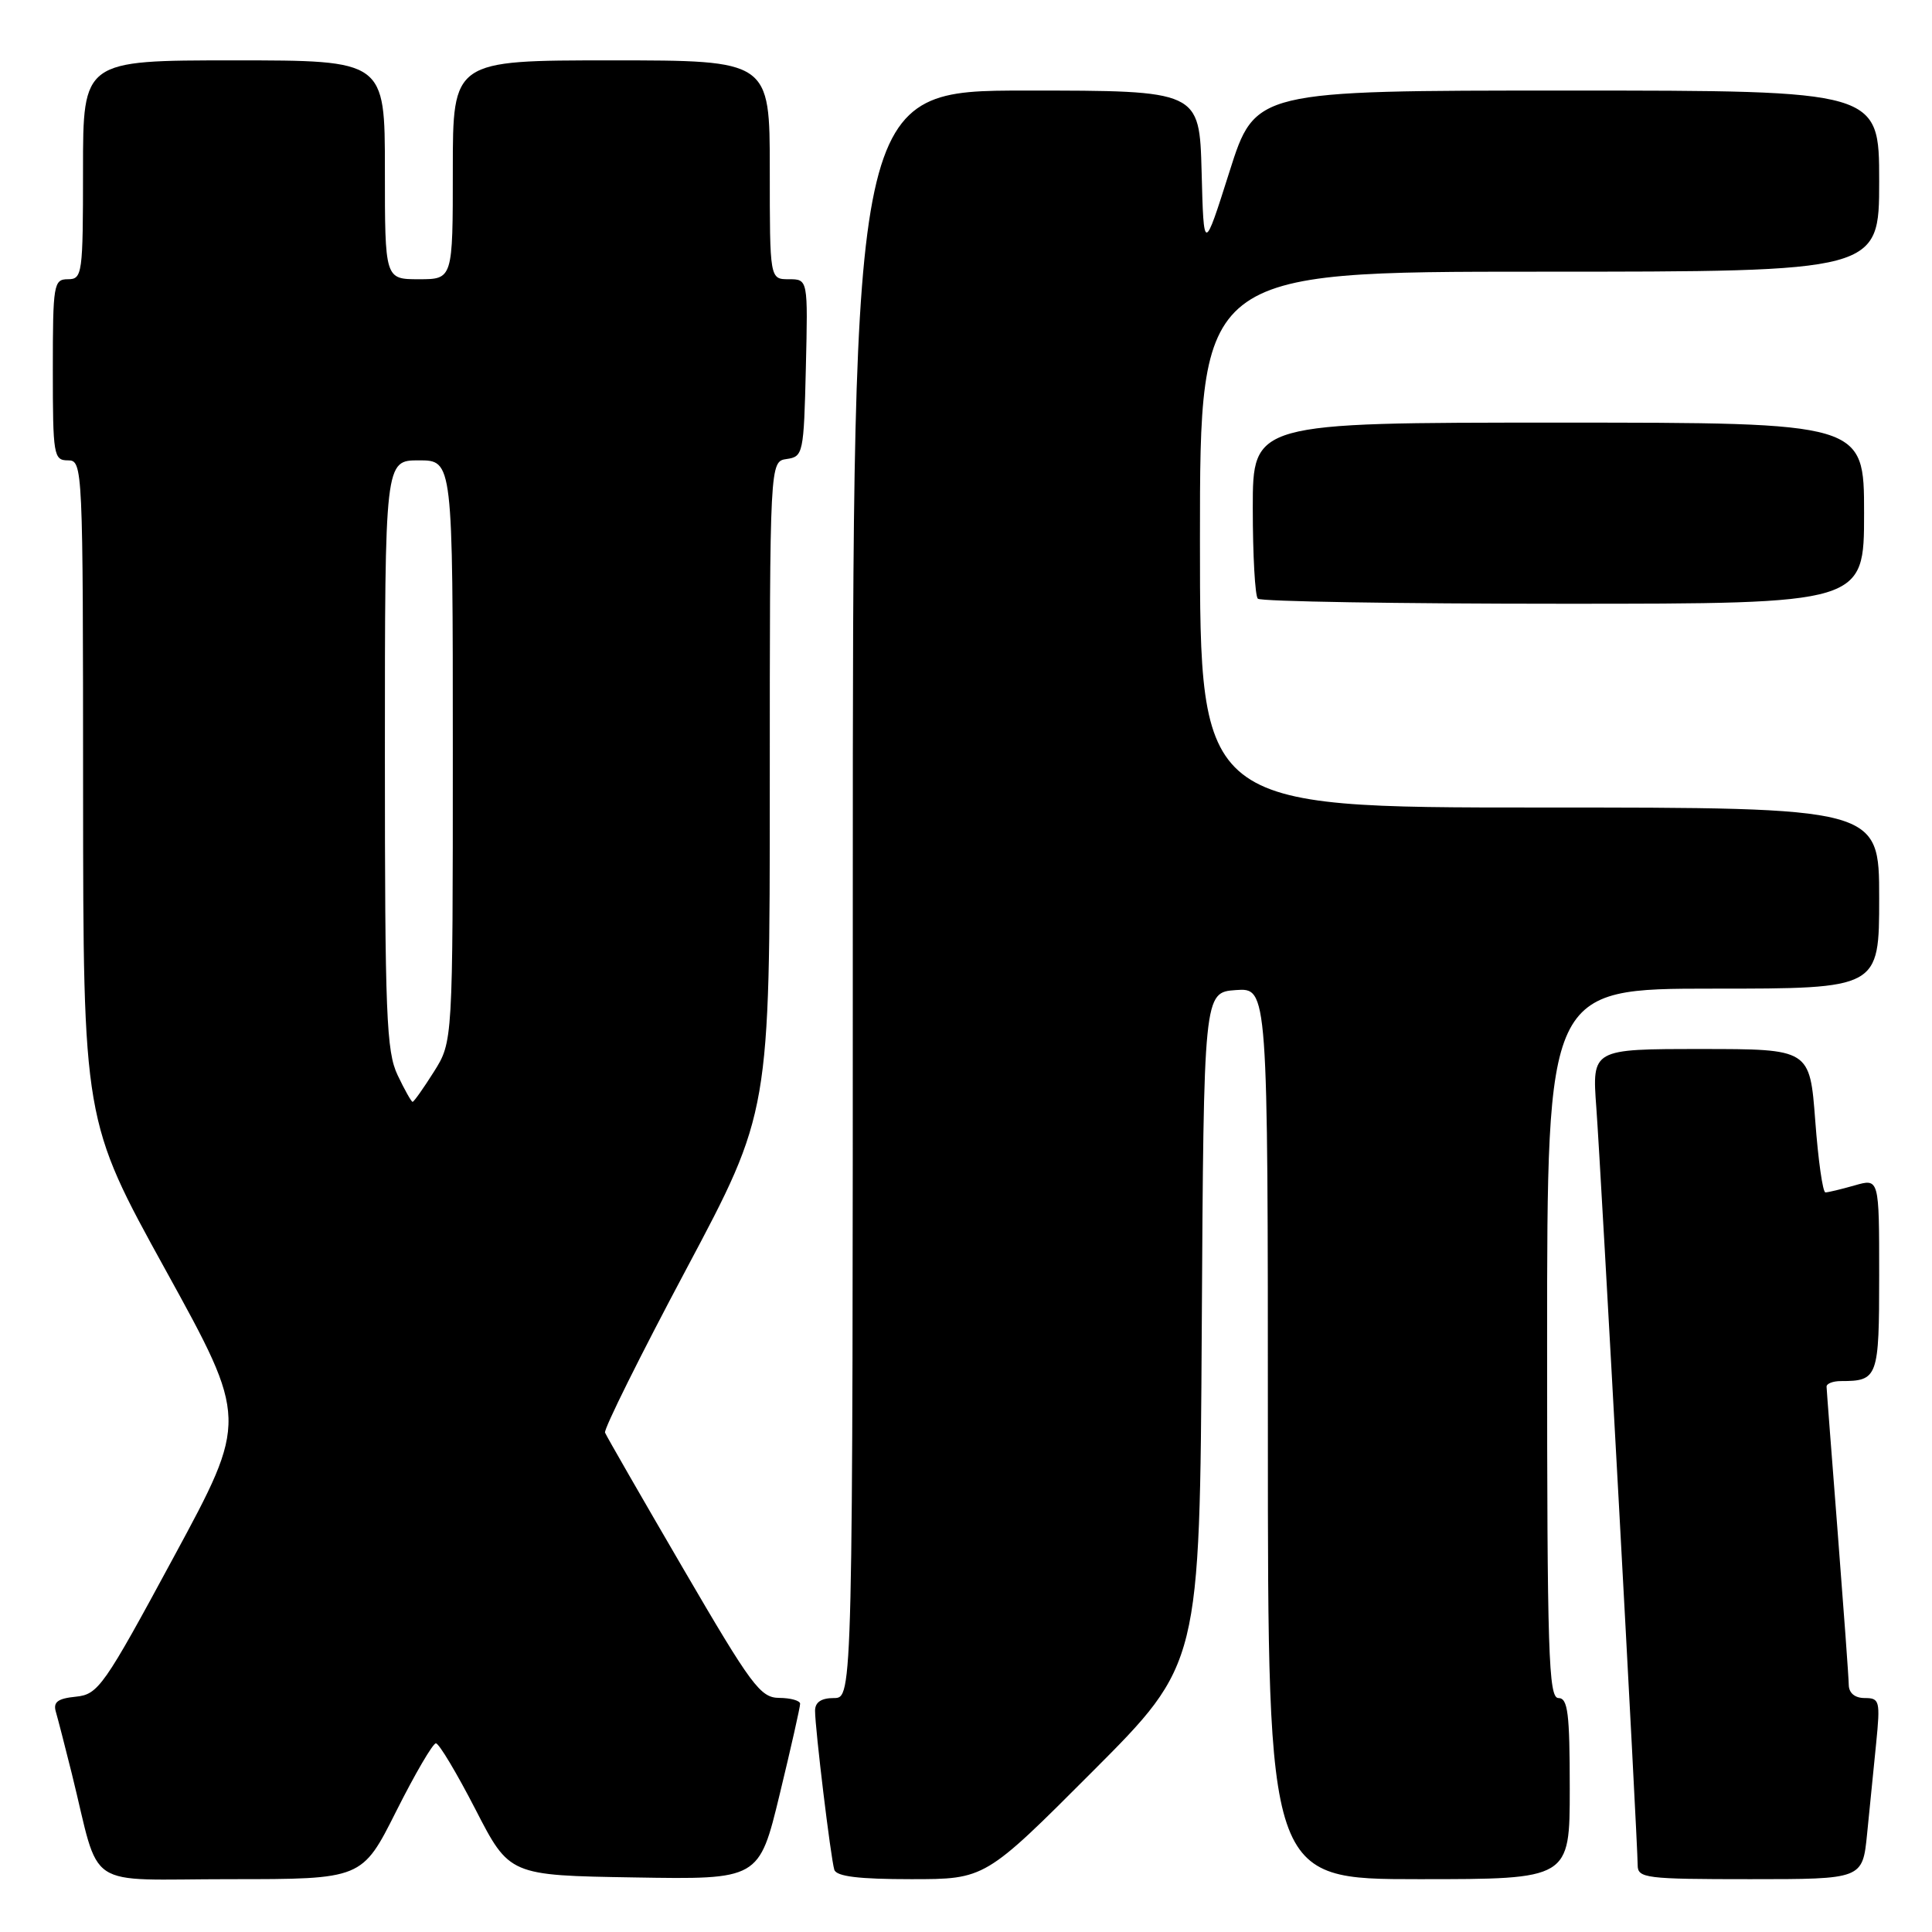 <?xml version="1.0" encoding="UTF-8" standalone="no"?>
<!DOCTYPE svg PUBLIC "-//W3C//DTD SVG 1.1//EN" "http://www.w3.org/Graphics/SVG/1.1/DTD/svg11.dtd" >
<svg xmlns="http://www.w3.org/2000/svg" xmlns:xlink="http://www.w3.org/1999/xlink" version="1.1" viewBox="0 0 256 256">
 <g >
 <path fill="currentColor"
d=" M 52.50 240.00 C 54.99 235.05 57.35 231.00 57.76 231.00 C 58.17 231.00 60.52 234.94 63.00 239.75 C 67.50 248.50 67.50 248.50 84.04 248.77 C 100.58 249.05 100.58 249.05 103.31 237.77 C 104.81 231.57 106.03 226.16 106.02 225.75 C 106.01 225.34 104.76 224.99 103.25 224.98 C 100.75 224.96 99.59 223.39 90.50 207.80 C 85.00 198.37 80.35 190.28 80.17 189.83 C 79.99 189.38 84.82 179.65 90.92 168.20 C 102.00 147.38 102.00 147.38 102.00 104.26 C 102.00 61.14 102.00 61.14 104.25 60.82 C 106.42 60.51 106.51 60.08 106.78 48.75 C 107.06 37.00 107.06 37.00 104.53 37.00 C 102.00 37.00 102.00 37.00 102.00 22.50 C 102.00 8.00 102.00 8.00 81.00 8.00 C 60.00 8.00 60.00 8.00 60.00 22.50 C 60.00 37.00 60.00 37.00 55.50 37.00 C 51.00 37.00 51.00 37.00 51.00 22.50 C 51.00 8.00 51.00 8.00 31.00 8.00 C 11.00 8.00 11.00 8.00 11.00 22.50 C 11.00 36.33 10.91 37.00 9.00 37.00 C 7.11 37.00 7.00 37.67 7.00 49.00 C 7.00 60.33 7.11 61.00 9.00 61.00 C 10.97 61.00 11.00 61.67 11.01 104.75 C 11.03 148.50 11.03 148.50 21.95 168.30 C 32.87 188.11 32.87 188.11 23.03 206.30 C 13.74 223.50 13.02 224.52 10.05 224.82 C 7.65 225.06 7.02 225.53 7.40 226.82 C 7.67 227.74 8.62 231.43 9.51 235.00 C 13.41 250.74 10.80 249.00 30.53 249.00 C 47.98 249.00 47.98 249.00 52.50 240.00 Z  M 144.75 234.75 C 158.98 220.50 158.98 220.50 159.24 176.00 C 159.50 131.50 159.50 131.50 163.75 131.19 C 168.00 130.89 168.00 130.89 168.00 189.94 C 168.00 249.00 168.00 249.00 188.00 249.00 C 208.00 249.00 208.00 249.00 208.00 237.00 C 208.00 227.00 207.75 225.00 206.50 225.00 C 205.19 225.00 205.00 219.11 205.00 178.00 C 205.00 131.00 205.00 131.00 227.00 131.00 C 249.00 131.00 249.00 131.00 249.00 119.00 C 249.00 107.00 249.00 107.00 204.00 107.00 C 159.00 107.00 159.00 107.00 159.00 71.50 C 159.00 36.00 159.00 36.00 204.00 36.00 C 249.00 36.00 249.00 36.00 249.00 24.00 C 249.00 12.00 249.00 12.00 207.66 12.00 C 166.32 12.00 166.32 12.00 162.91 22.75 C 159.50 33.50 159.50 33.50 159.22 22.75 C 158.93 12.00 158.93 12.00 135.97 12.00 C 113.00 12.00 113.00 12.00 113.00 118.50 C 113.00 225.00 113.00 225.00 110.50 225.00 C 108.82 225.00 108.00 225.55 108.00 226.68 C 108.00 229.05 110.08 246.24 110.55 247.75 C 110.83 248.64 113.77 249.00 120.73 249.00 C 130.53 249.00 130.53 249.00 144.75 234.75 Z  M 247.40 243.00 C 247.73 239.70 248.27 234.30 248.60 231.00 C 249.16 225.38 249.06 225.00 247.10 225.00 C 245.78 225.00 244.99 224.35 244.97 223.25 C 244.96 222.29 244.29 213.18 243.50 203.00 C 242.71 192.82 242.04 184.16 242.03 183.75 C 242.01 183.34 242.86 183.00 243.92 183.00 C 248.84 183.00 249.00 182.57 249.00 168.96 C 249.00 156.14 249.00 156.14 245.76 157.07 C 243.97 157.58 242.23 158.00 241.88 158.00 C 241.52 158.00 240.92 153.72 240.53 148.50 C 239.81 139.00 239.81 139.00 225.38 139.00 C 210.95 139.00 210.95 139.00 211.52 146.75 C 212.15 155.27 217.00 244.16 217.00 247.14 C 217.00 248.87 218.05 249.00 231.90 249.00 C 246.80 249.00 246.80 249.00 247.40 243.00 Z  M 247.00 68.00 C 247.00 56.00 247.00 56.00 206.50 56.00 C 166.00 56.00 166.00 56.00 166.00 67.33 C 166.00 73.57 166.30 78.97 166.67 79.33 C 167.03 79.70 185.26 80.00 207.17 80.00 C 247.00 80.00 247.00 80.00 247.00 68.00 Z  M 52.69 142.47 C 51.19 139.34 51.00 134.44 51.00 99.97 C 51.00 61.00 51.00 61.00 55.50 61.00 C 60.00 61.00 60.00 61.00 60.00 99.52 C 60.00 138.04 60.00 138.04 57.49 142.02 C 56.11 144.21 54.84 146.00 54.67 146.00 C 54.51 146.00 53.61 144.41 52.69 142.47 Z "/>
</g>
</svg>